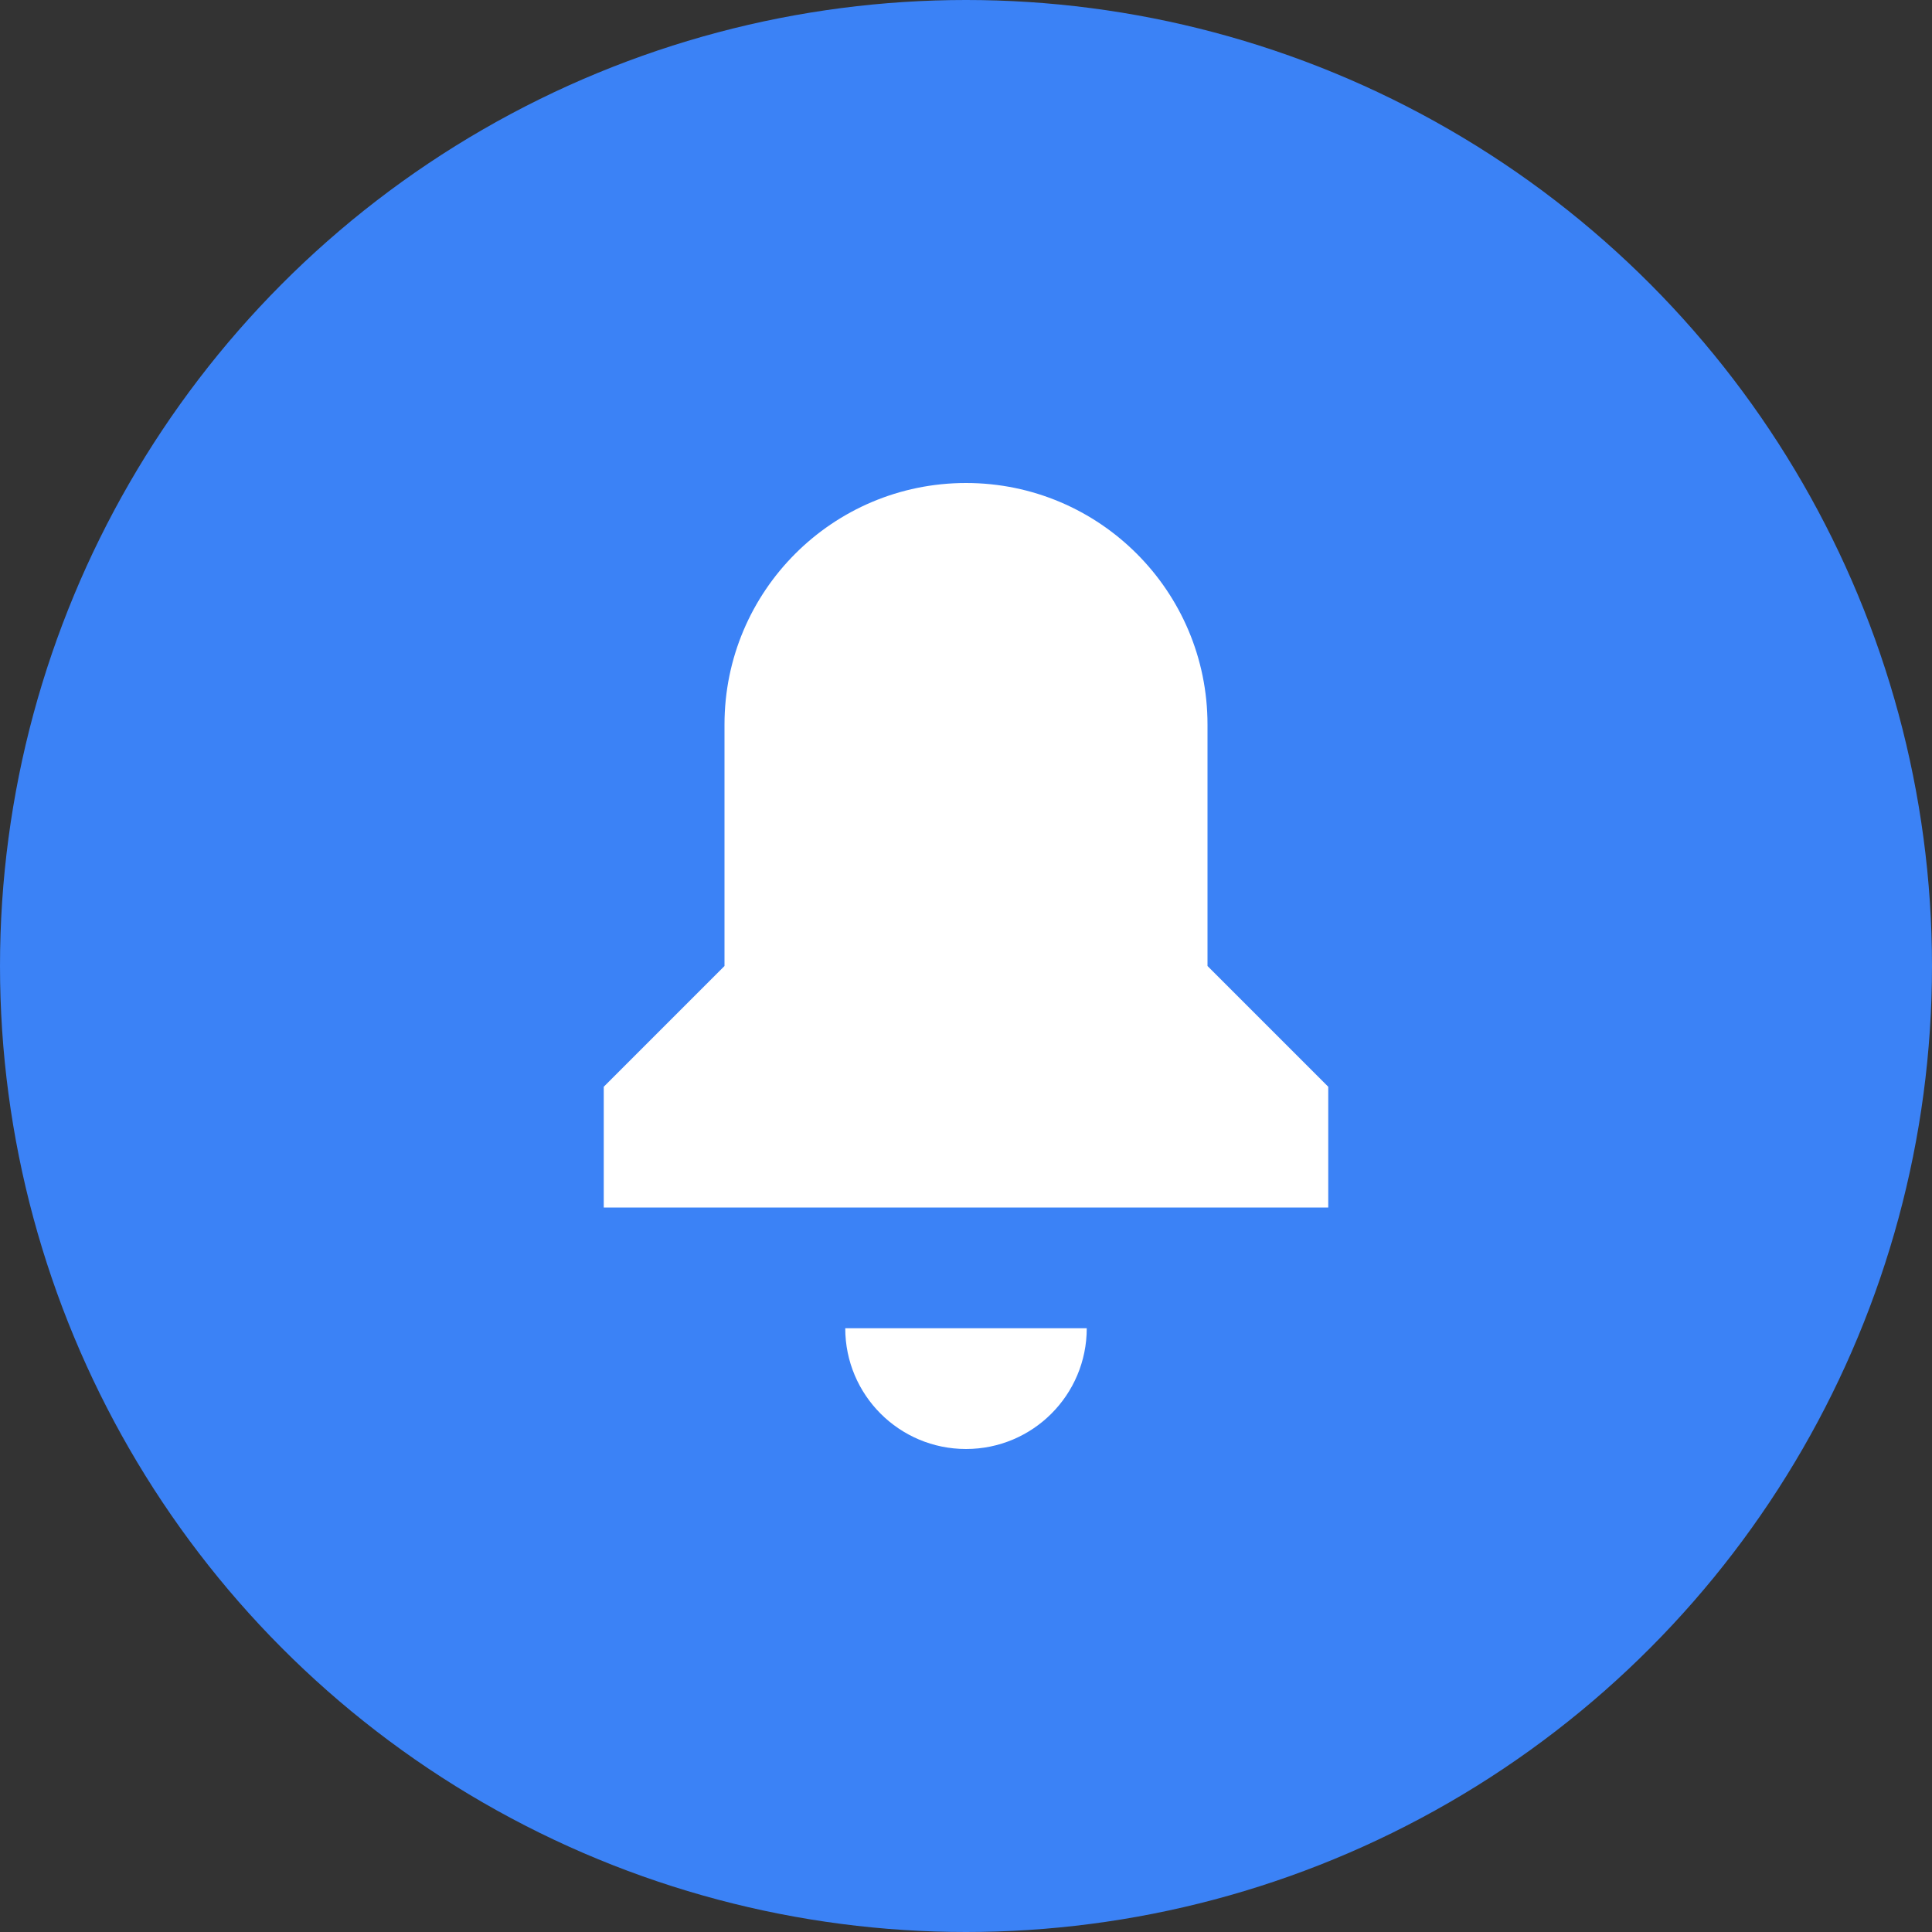 <svg width="32" height="32" viewBox="0 0 32 32" fill="none" xmlns="http://www.w3.org/2000/svg">
  <rect x="0" y="0" width="32" height="32" fill="#333333" stroke="none"/>
  <circle cx="16" cy="16" r="16" fill="#3B82F6"/>
  <path d="M16 8C18.209 8 20 9.791 20 12V16L22 18V20H10V18L12 16V12C12 9.791 13.791 8 16 8Z" fill="white"/>
  <path d="M14 22H18C18 23.105 17.105 24 16 24C14.895 24 14 23.105 14 22Z" fill="white"/>
</svg>

